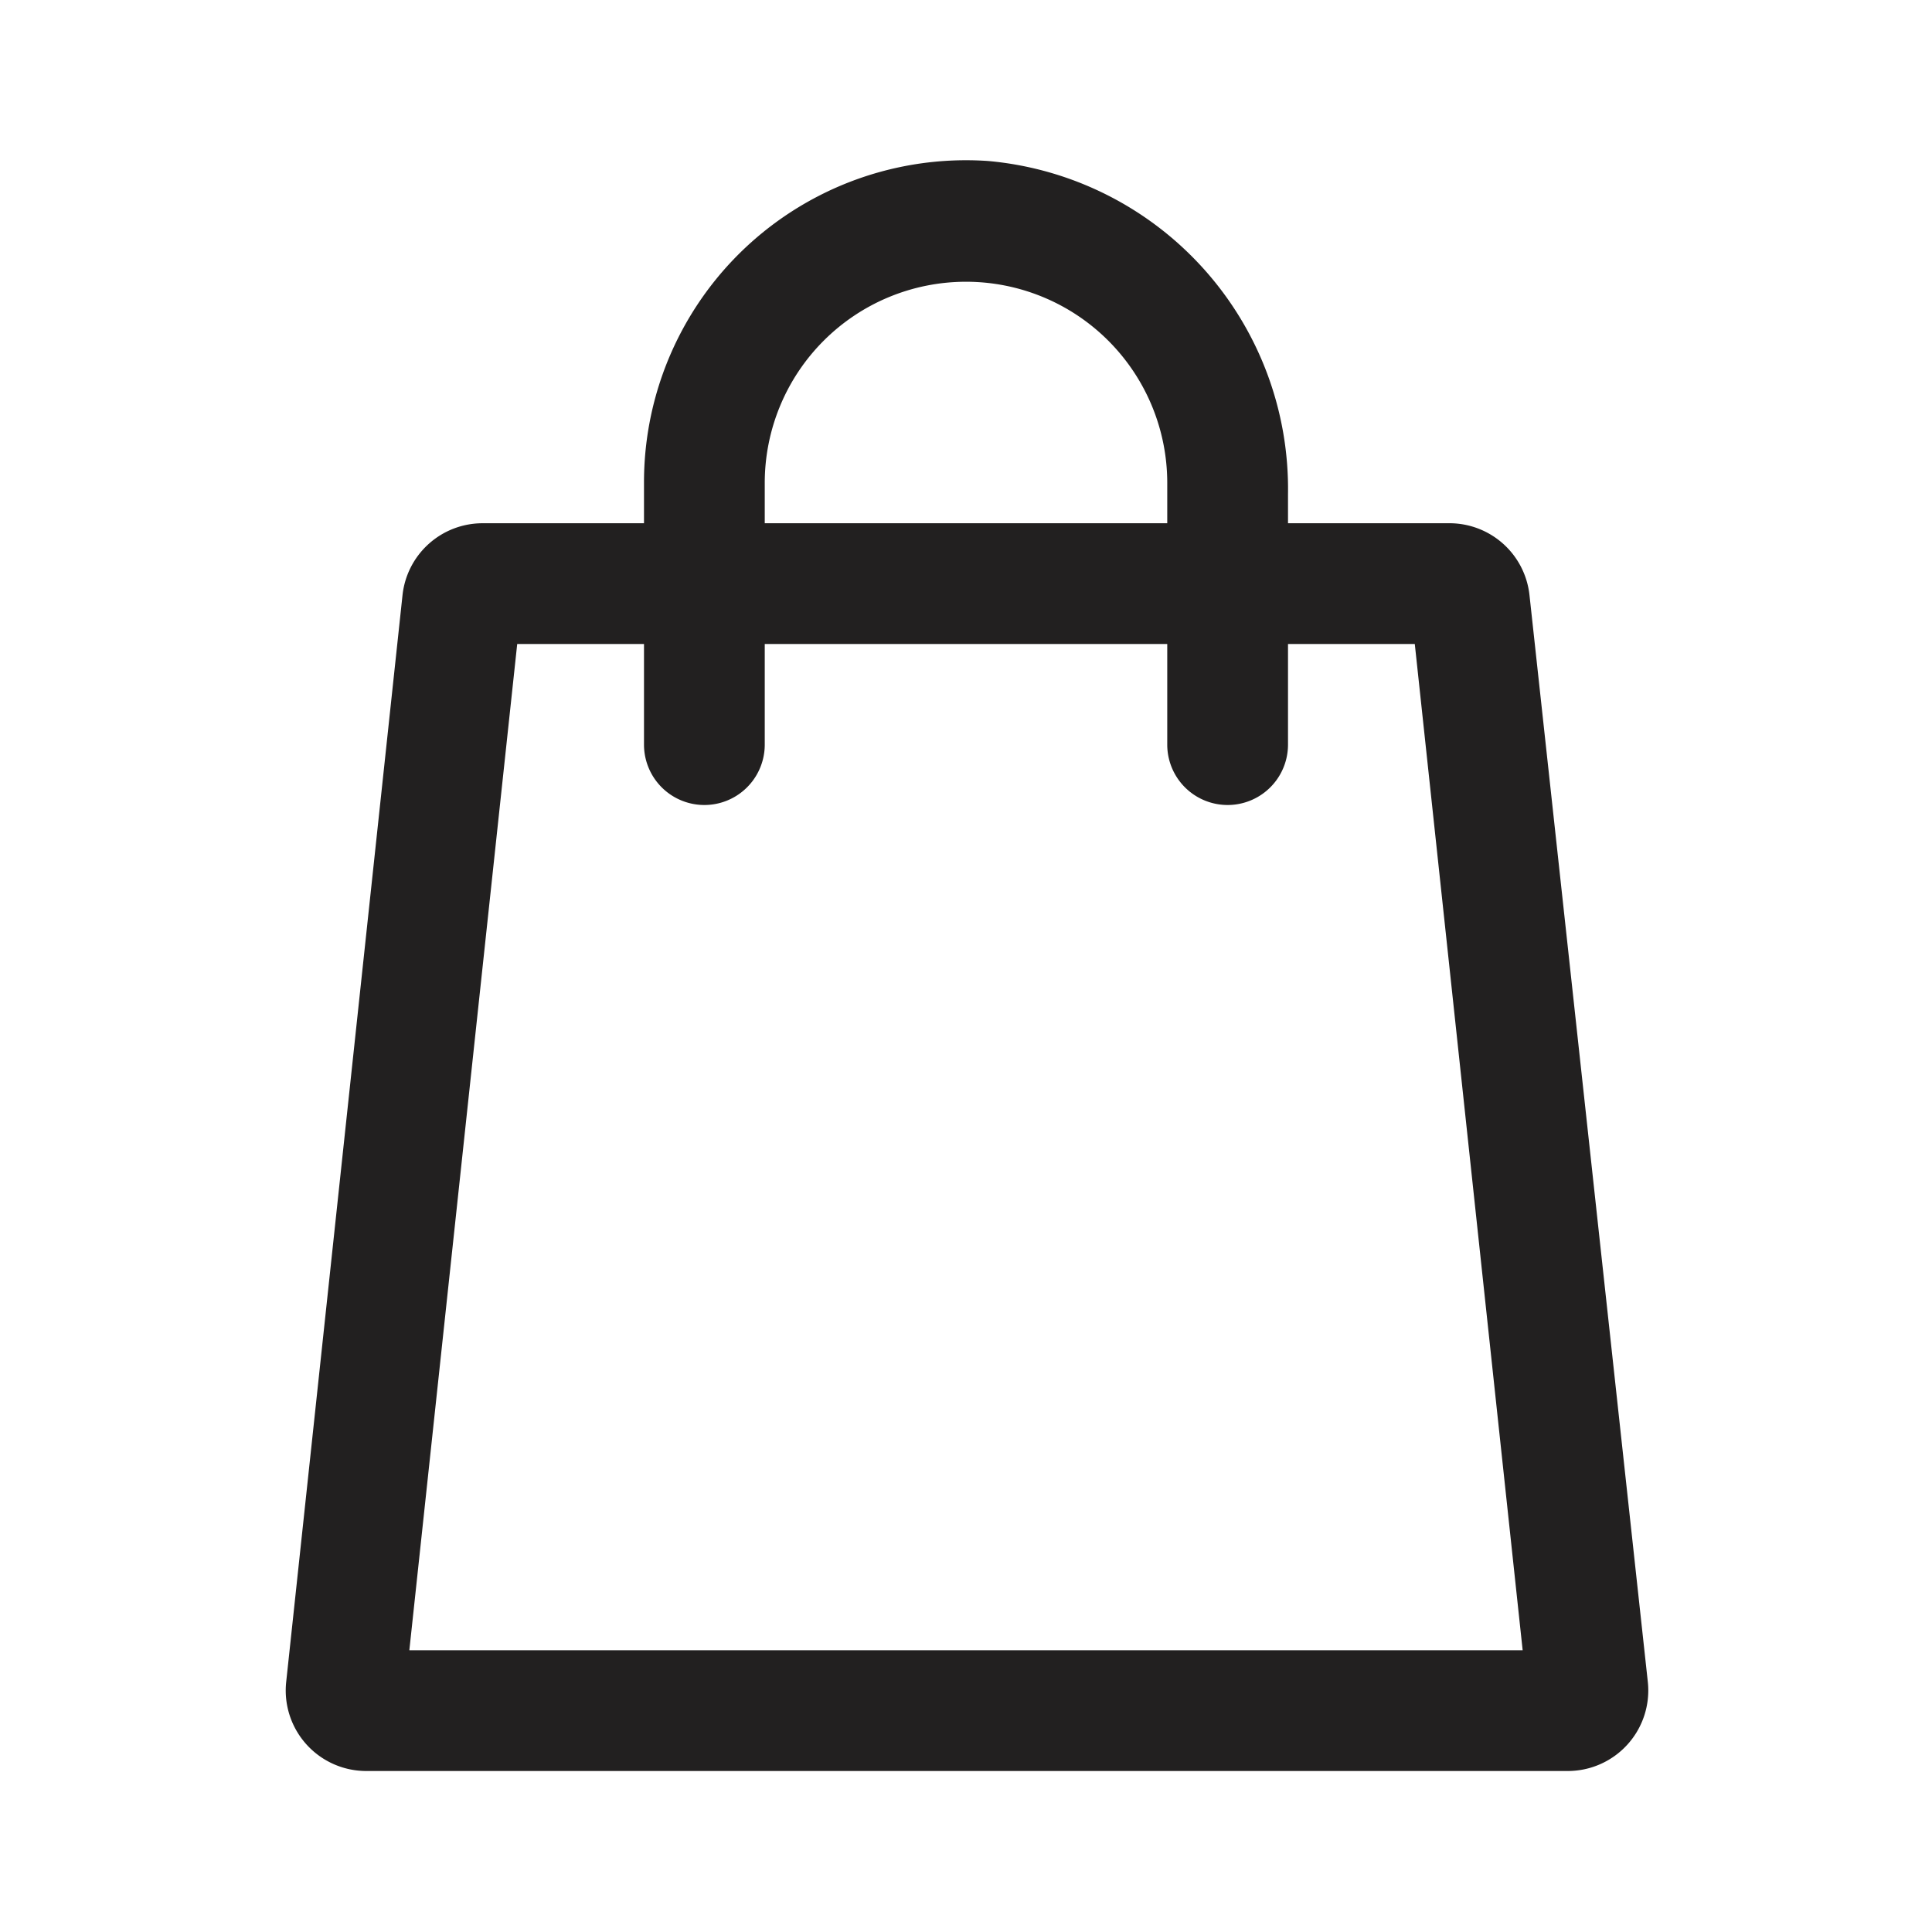 <svg xmlns="http://www.w3.org/2000/svg" viewBox="0 0 48 48"><path fill="#222020" d="M36.05 13H32v-.72A8.18 8.18 0 0024.55 4 8 8 0 0016 12v1h-4a2 2 0 00-2 1.79l-2.89 27a2 2 0 002 2.21h29.83a2 2 0 002-2.21l-2.94-27A2 2 0 0036.05 13zM19 12a5 5 0 0110 0v1H19zm-8.83 29l2.68-25H16v2.5a1.5 1.5 0 003 0V16h10v2.5a1.5 1.5 0 003 0V16h3.15l2.68 25z"/></svg>